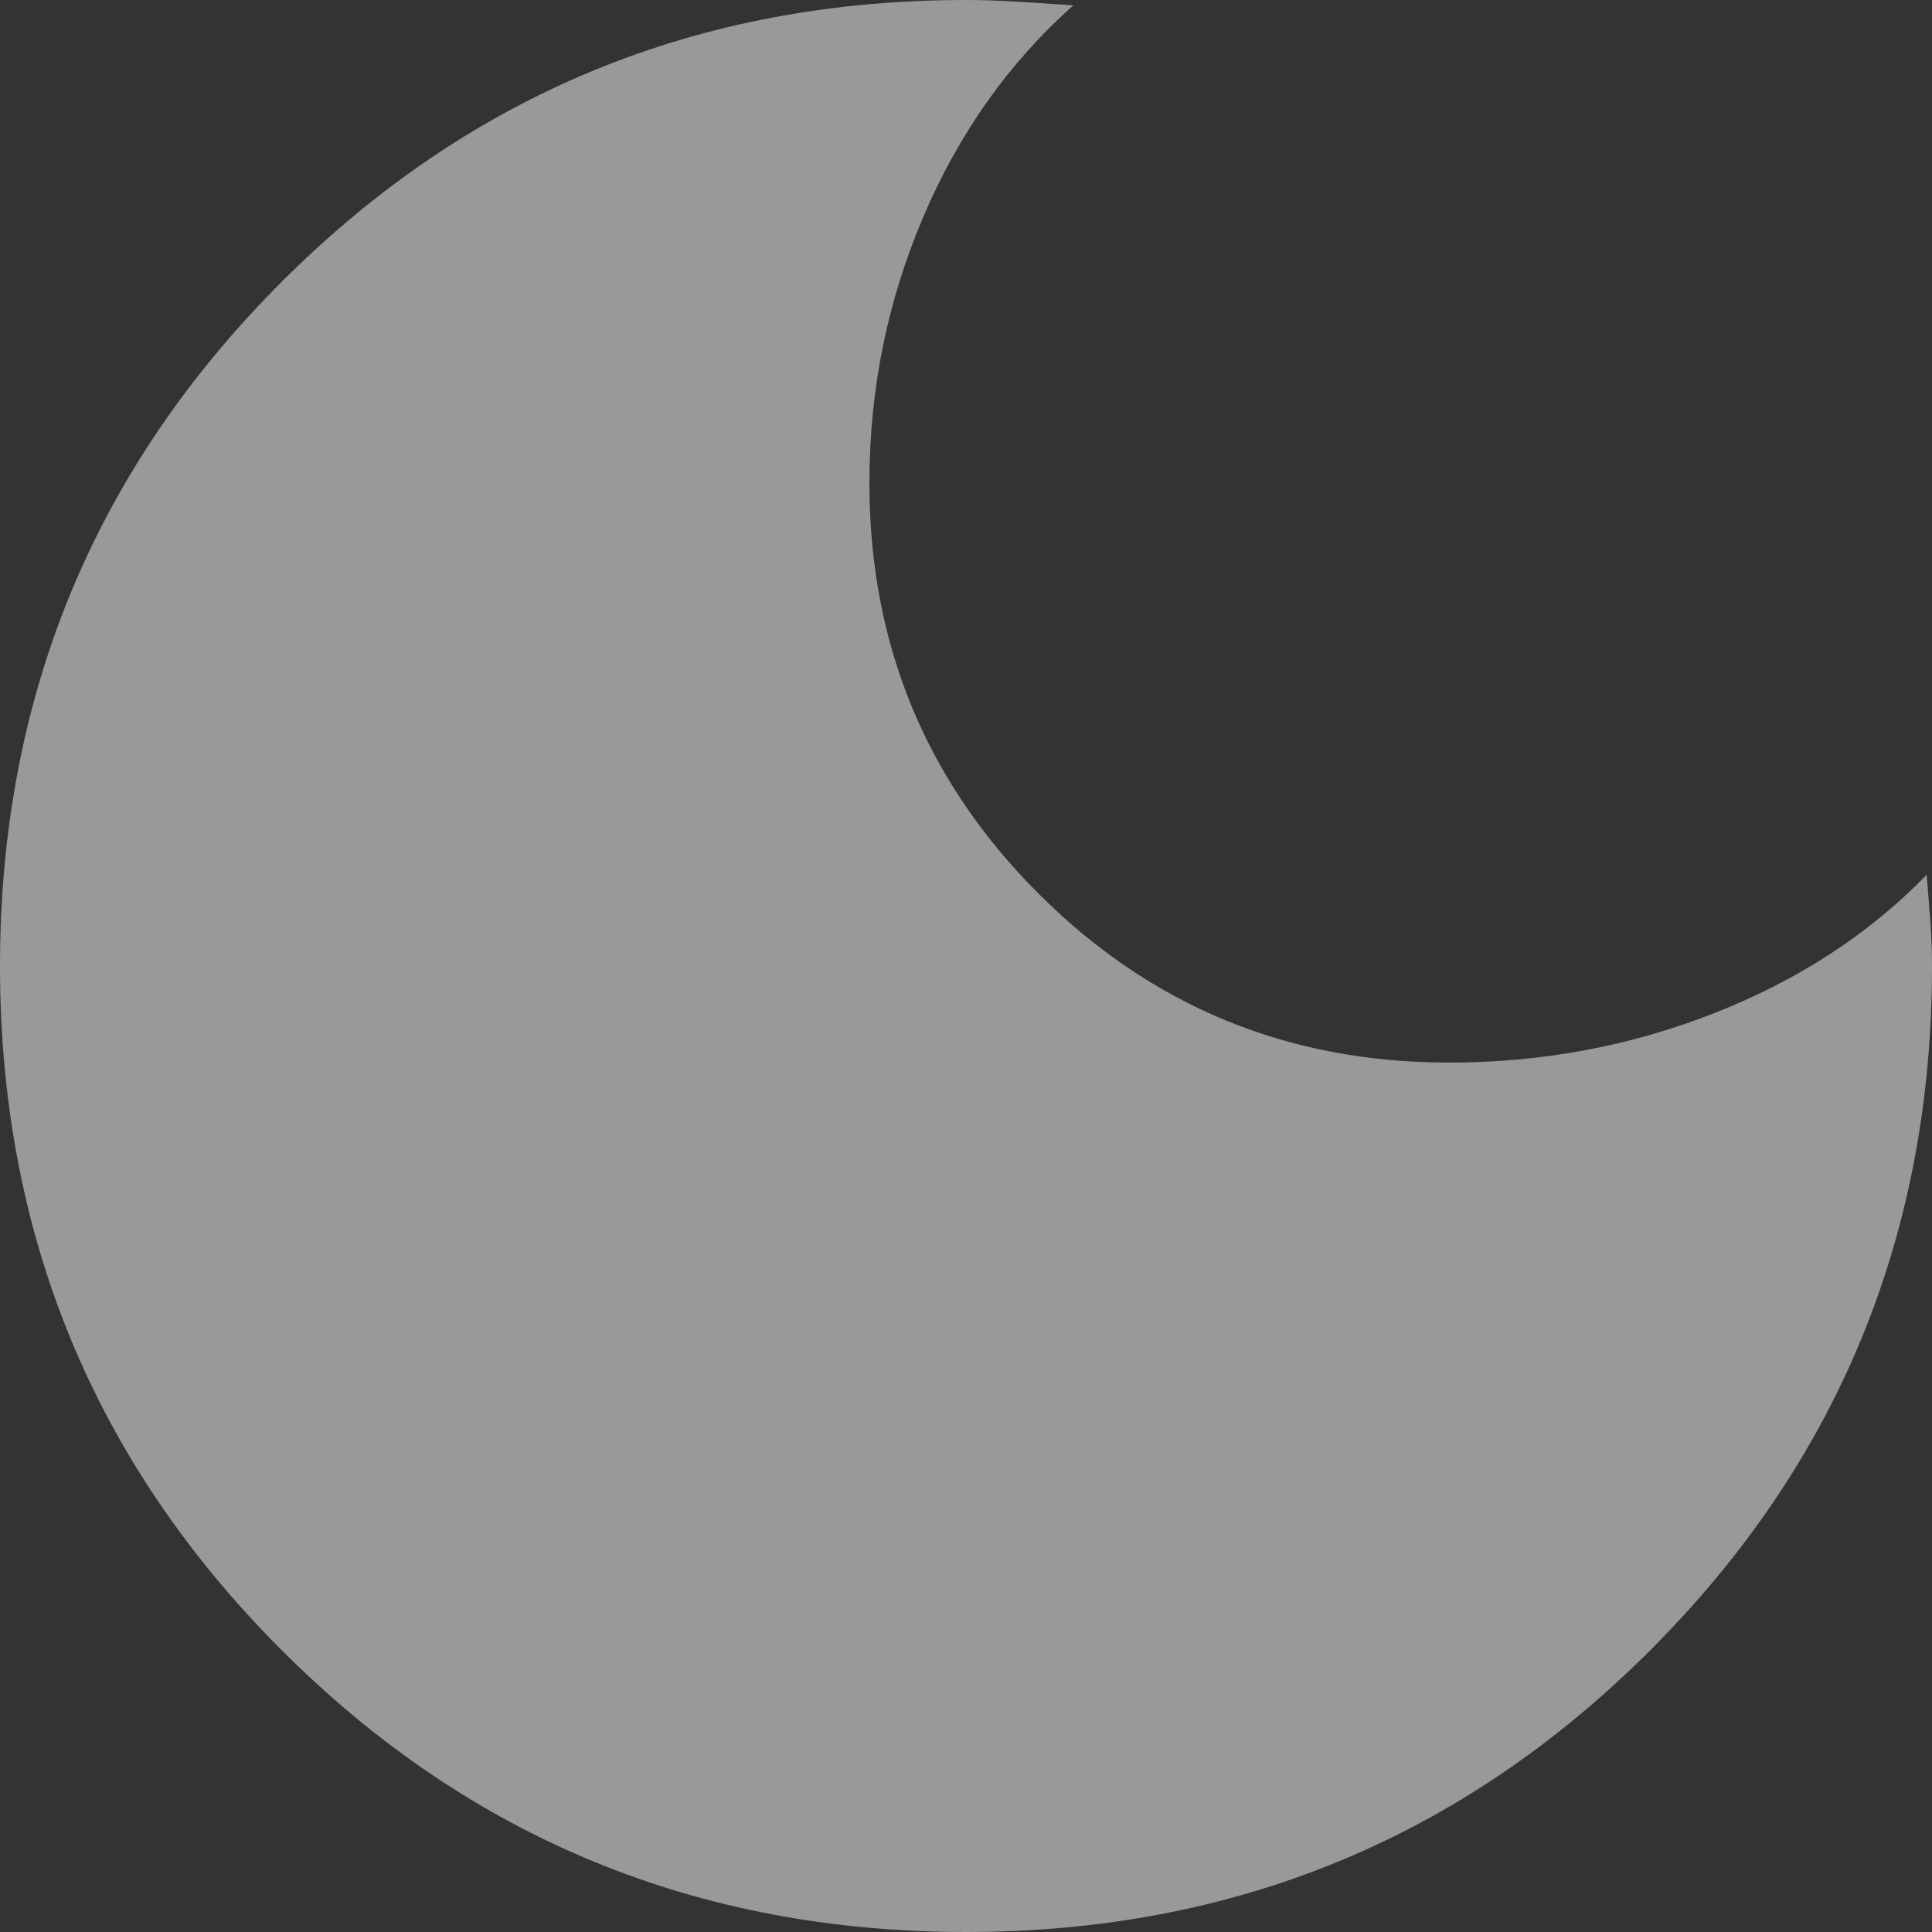 <svg width="18" height="18" viewBox="0 0 18 18" fill="none" xmlns="http://www.w3.org/2000/svg">
<rect x="0" y="0" width="18" height="18" fill="#333333" stroke="none"/>
<path d="M9 18C6.5 18 4.375 17.125 2.625 15.375C0.875 13.625 0 11.5 0 9C0 6.5 0.875 4.375 2.625 2.625C4.375 0.875 6.5 0 9 0C9.133 0 9.275 0.004 9.425 0.013C9.575 0.021 9.767 0.033 10 0.05C9.4 0.583 8.933 1.242 8.6 2.025C8.267 2.808 8.1 3.633 8.1 4.5C8.1 6 8.625 7.275 9.675 8.325C10.725 9.375 12 9.9 13.5 9.9C14.367 9.9 15.192 9.746 15.975 9.438C16.758 9.129 17.417 8.7 17.95 8.15C17.967 8.35 17.979 8.512 17.988 8.637C17.996 8.762 18 8.883 18 9C18 11.5 17.125 13.625 15.375 15.375C13.625 17.125 11.5 18 9 18Z" fill="white" fill-opacity="0.5"/>
</svg>
